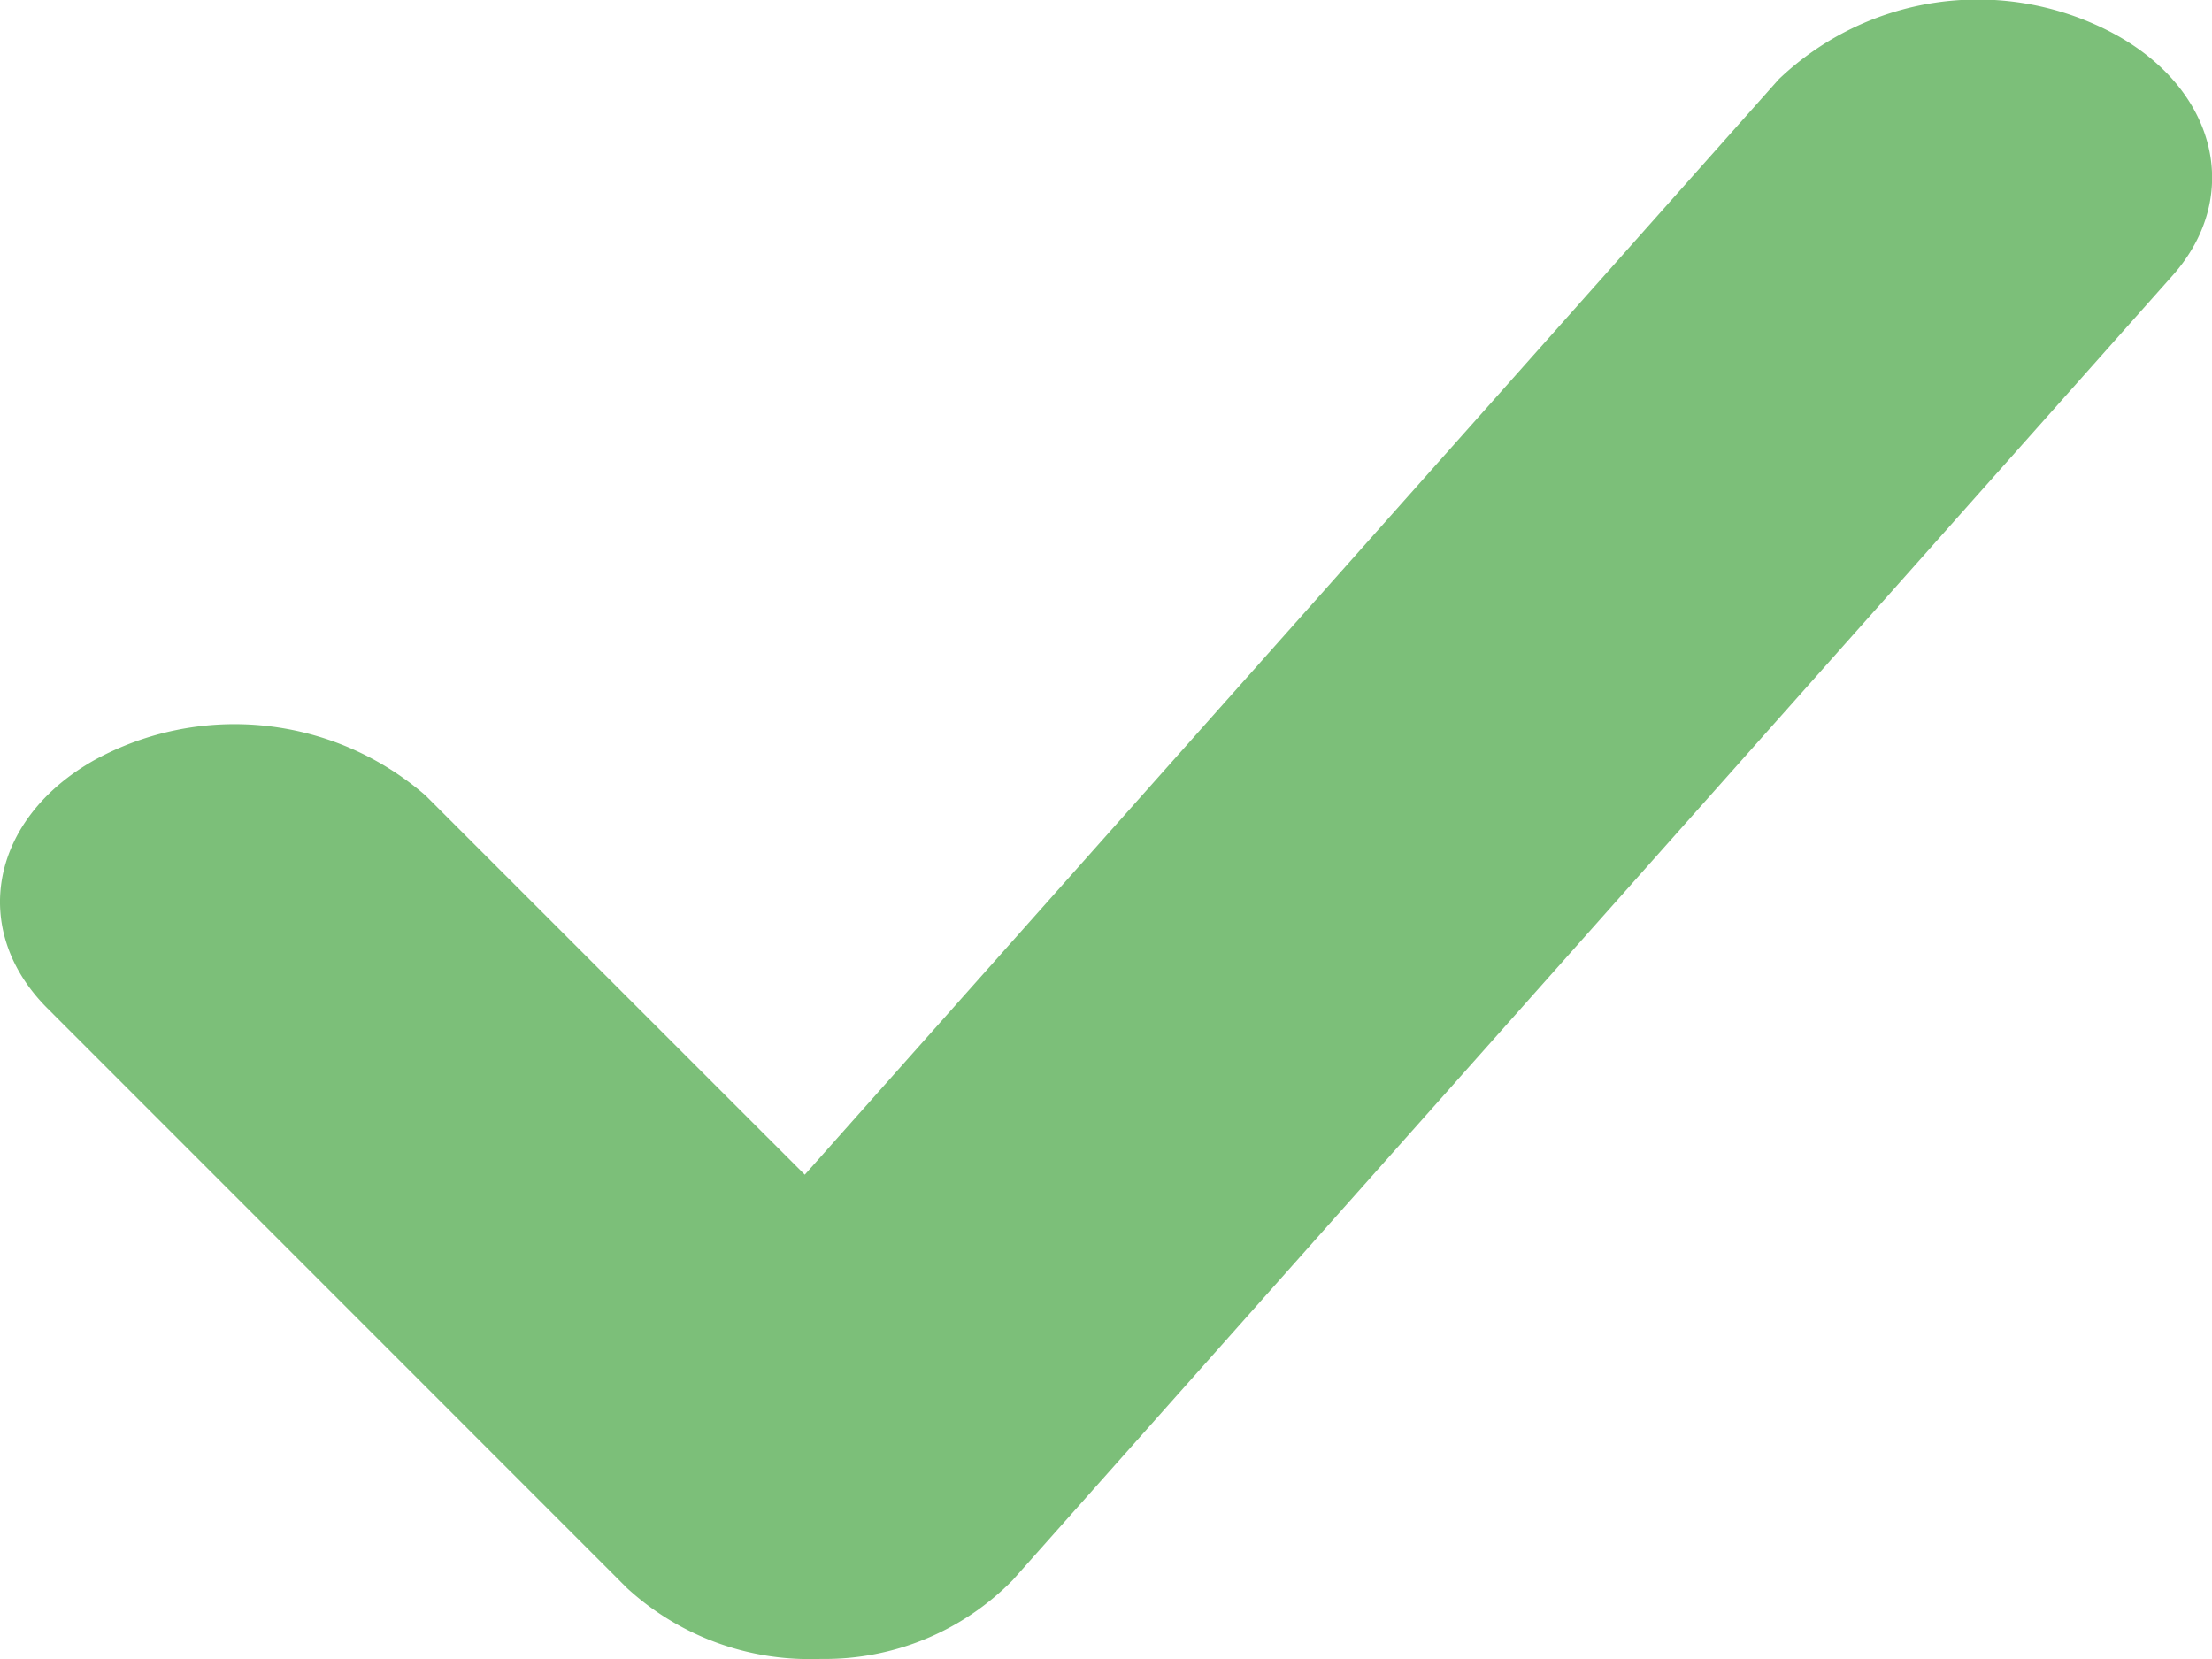 <svg xmlns="http://www.w3.org/2000/svg" width="40" height="30" viewBox="0 0 40 30">
  <path id="Path_633" data-name="Path 633" d="M585.123,253.369a4.872,4.872,0,0,1-3.419-1.283L571.221,241.6c-1.416-1.416-1.034-3.426.855-4.488a5.27,5.27,0,0,1,5.984.641l6.859,6.858L602.534,224.8a5.211,5.211,0,0,1,5.928-.889c1.964.982,2.5,2.973,1.186,4.446L588.68,251.941a4.755,4.755,0,0,1-3.438,1.427Z" transform="translate(-570.366 -223.369)" fill="#7cbf79"/>
</svg>
